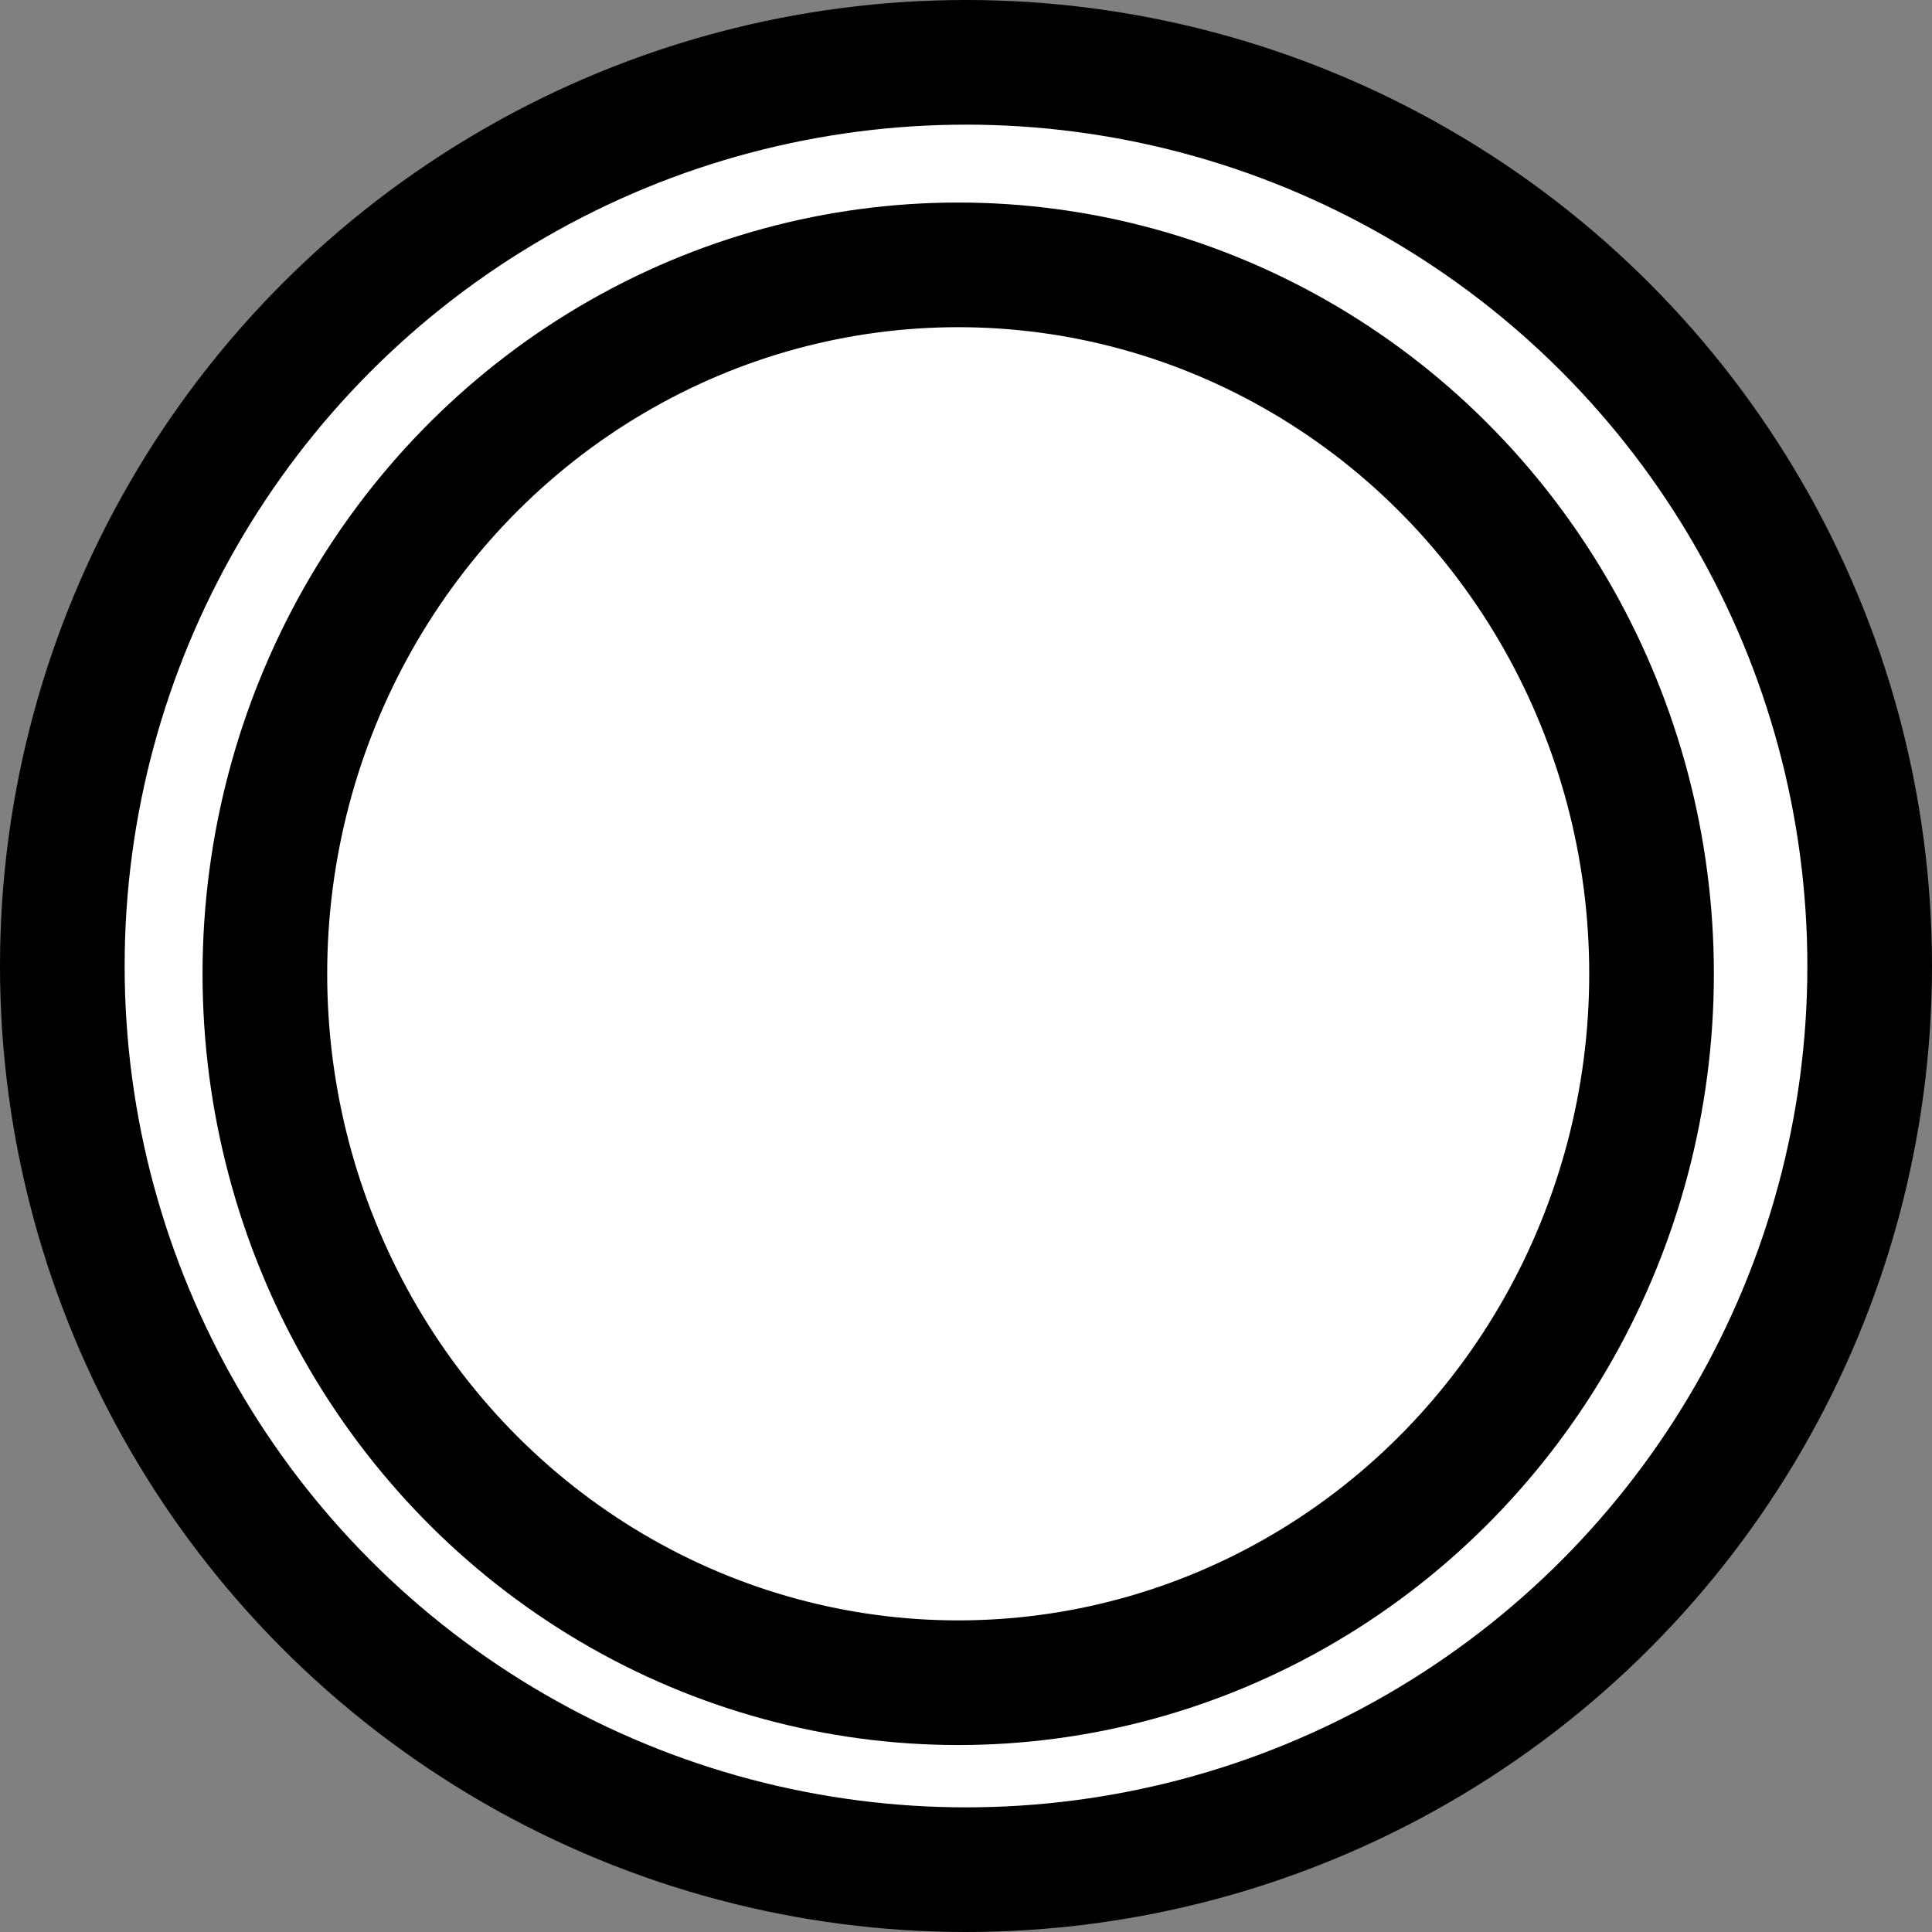 <?xml version="1.0" encoding="UTF-8"?>
<!DOCTYPE svg PUBLIC "-//W3C//DTD SVG 1.1//EN" "http://www.w3.org/Graphics/SVG/1.1/DTD/svg11.dtd">
<svg version="1.1" xmlns="http://www.w3.org/2000/svg" xmlns:xlink="http://www.w3.org/1999/xlink" width="62" height="62"  xml:space="preserve" id="intermediateEvent">
	<rect width="100%" height="100%" fill="#808080" stroke="none"/>
	<!-- Generated by PaintCode - http://www.paintcodeapp.com -->
	<circle id="intermediateEvent-intermediateEvent" stroke="rgb(0, 0, 0)" stroke-width="4" stroke-miterlimit="10" fill="rgb(255, 255, 255)" cx="31" cy="31" r="29" />
	<ellipse id="intermediateEvent-oval2" stroke="rgb(0, 0, 0)" stroke-width="4" stroke-miterlimit="10" fill="rgb(255, 255, 255)" cx="30.75" cy="31.25" rx="22.25" ry="22.75" />
</svg>
